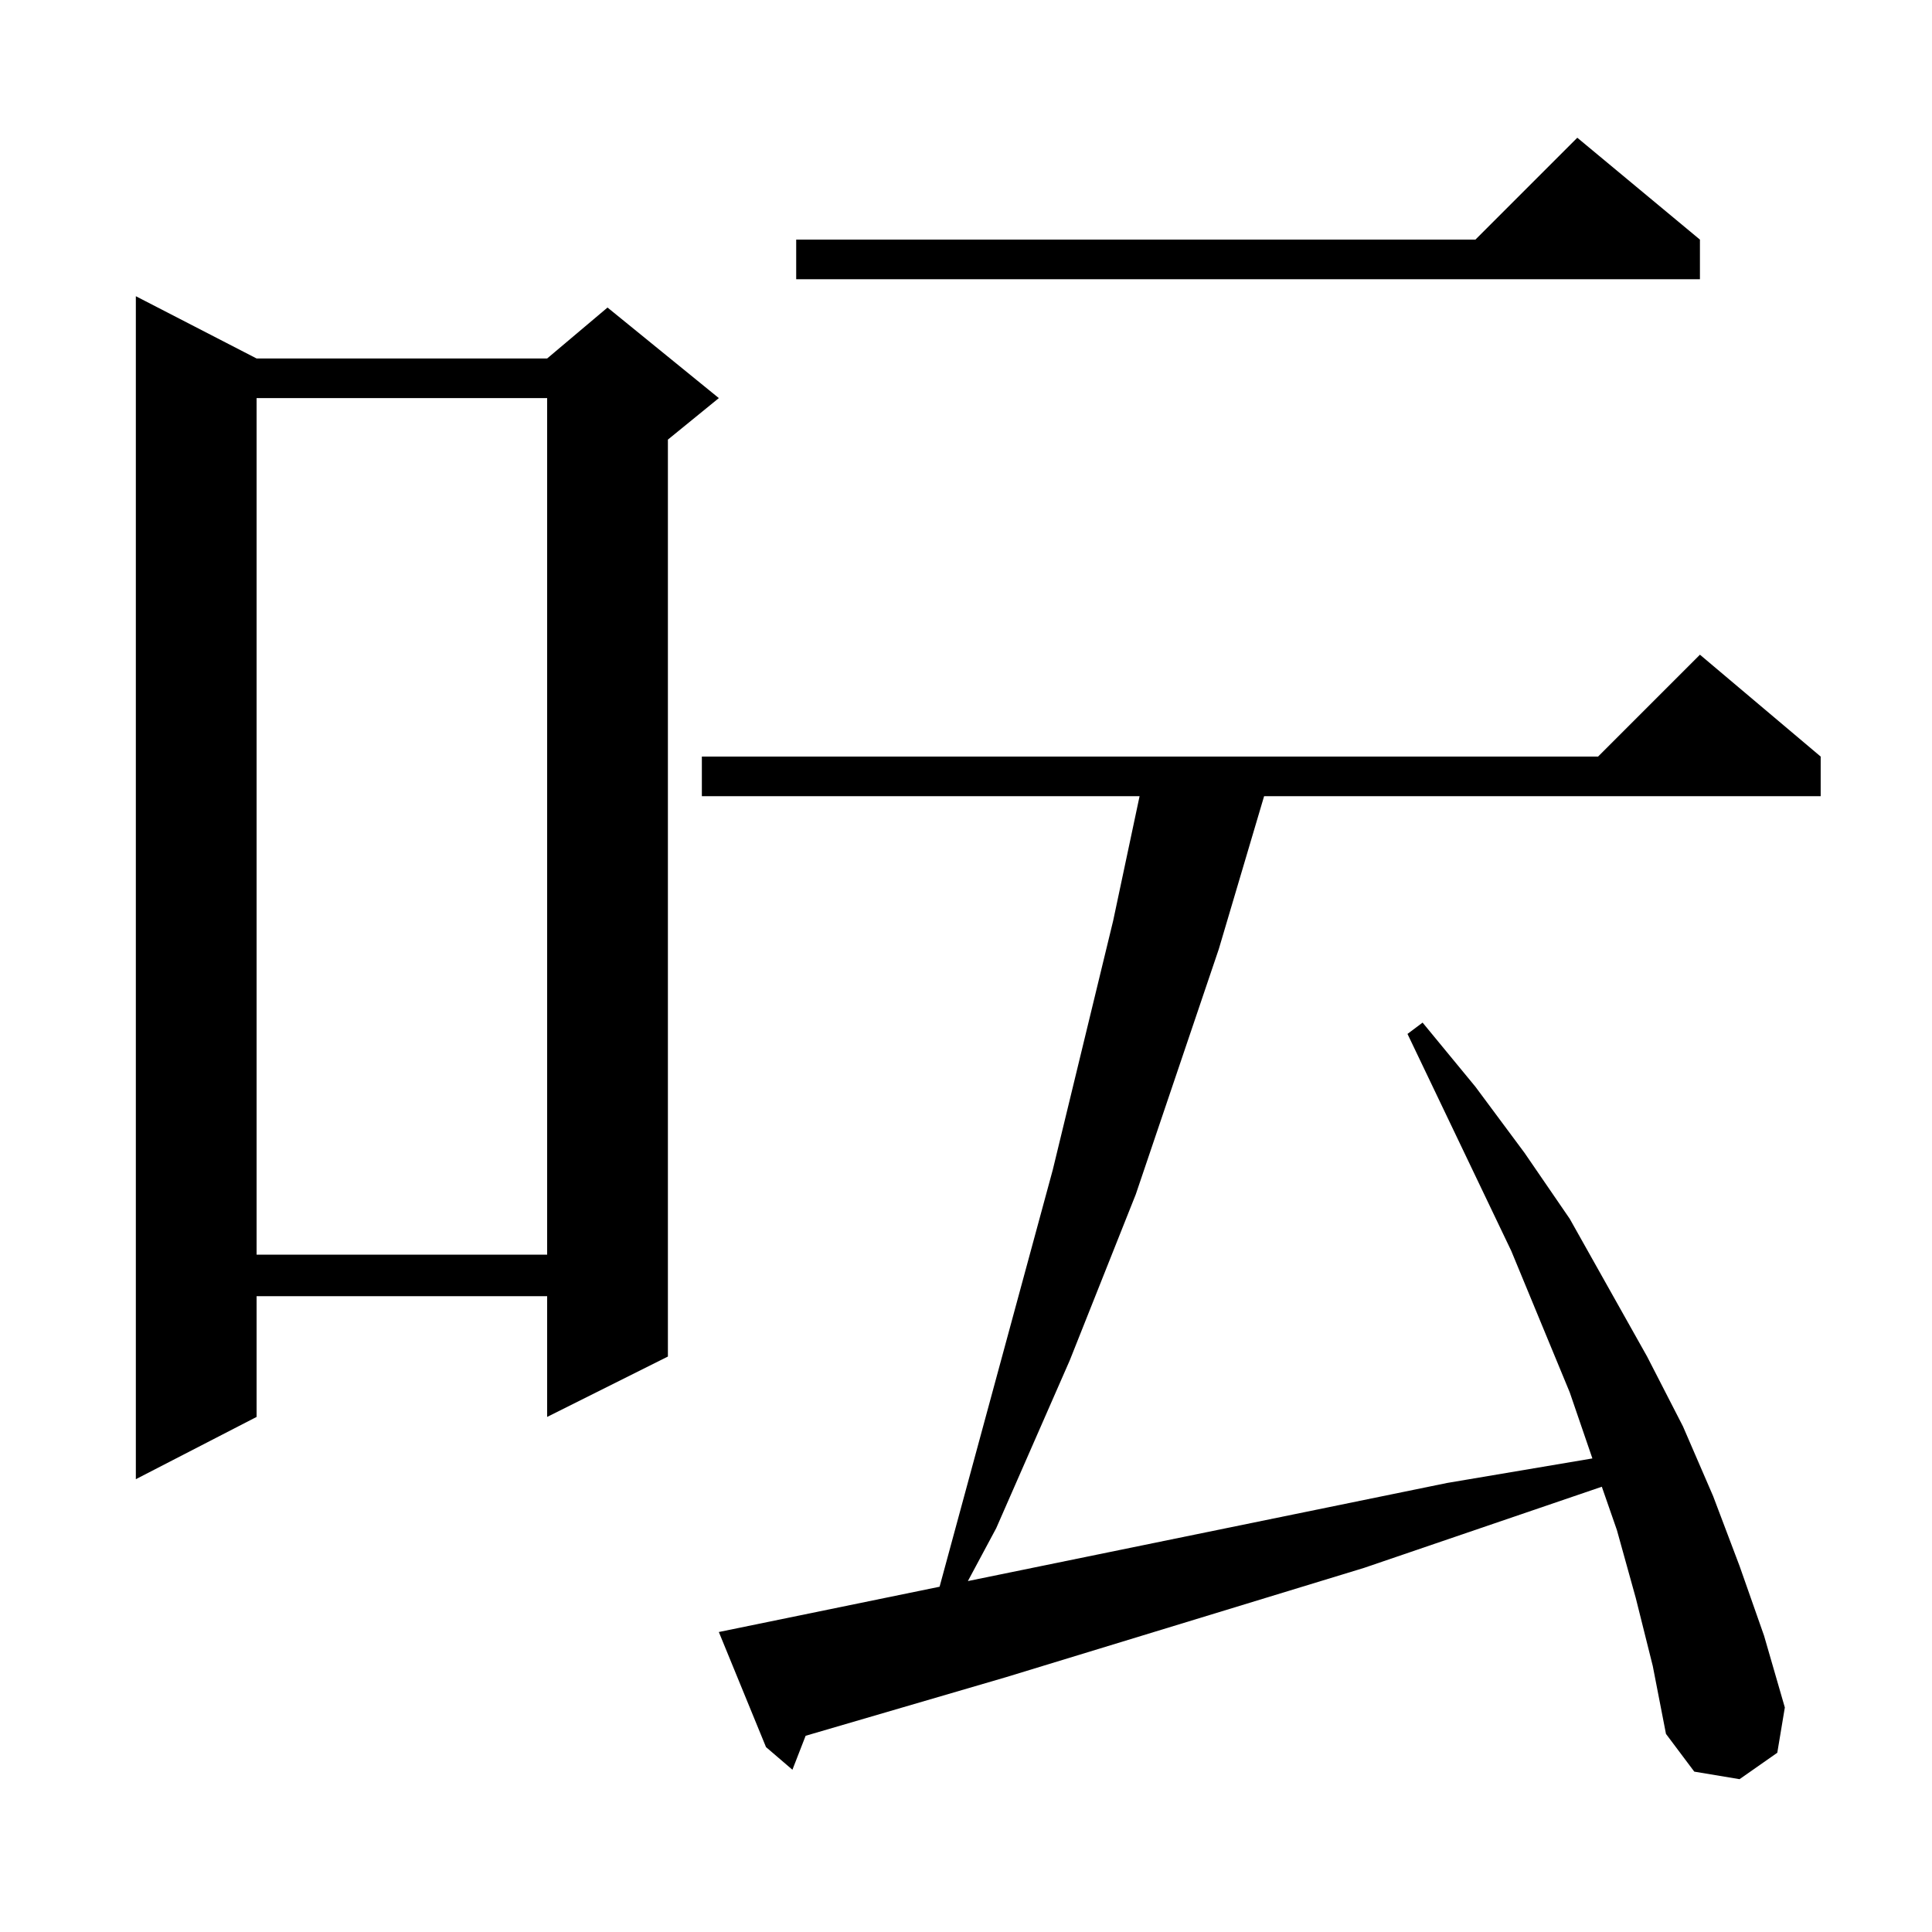 <?xml version="1.0" standalone="no"?>
<!DOCTYPE svg PUBLIC "-//W3C//DTD SVG 1.1//EN" "http://www.w3.org/Graphics/SVG/1.1/DTD/svg11.dtd" >
<svg xmlns="http://www.w3.org/2000/svg" xmlns:xlink="http://www.w3.org/1999/xlink" version="1.1" viewBox="0 -144 1024 1024">
  <g transform="matrix(1 0 0 -1 0 880)">
   <path fill="currentColor"
d="M867 177l-10 36l-8 23l-126 -43l-190 -58l-106 -31l-7 -18l-14 12l-25 61l117 24l60 221l32 132l14 66h-232v21h475l54 54l64 -54v-21h-295l-24 -81l-44 -130l-35 -88l-39 -89l-15 -28l254 52l77 13l-12 35l-31 75l-55 115l8 6l28 -34l26 -35l24 -35l41 -73l19 -37
l16 -37l14 -37l13 -37l11 -38l-4 -24l-20 -14l-24 4l-15 20l-7 36zM136 834h154l32 27l59 -48l-27 -22v-486l-64 -32v64h-154v-64l-64 -33v627zM136 813v-454h154v454h-154zM901 897v-21h-479v21h360l54 54z" />
  </g>

</svg>
